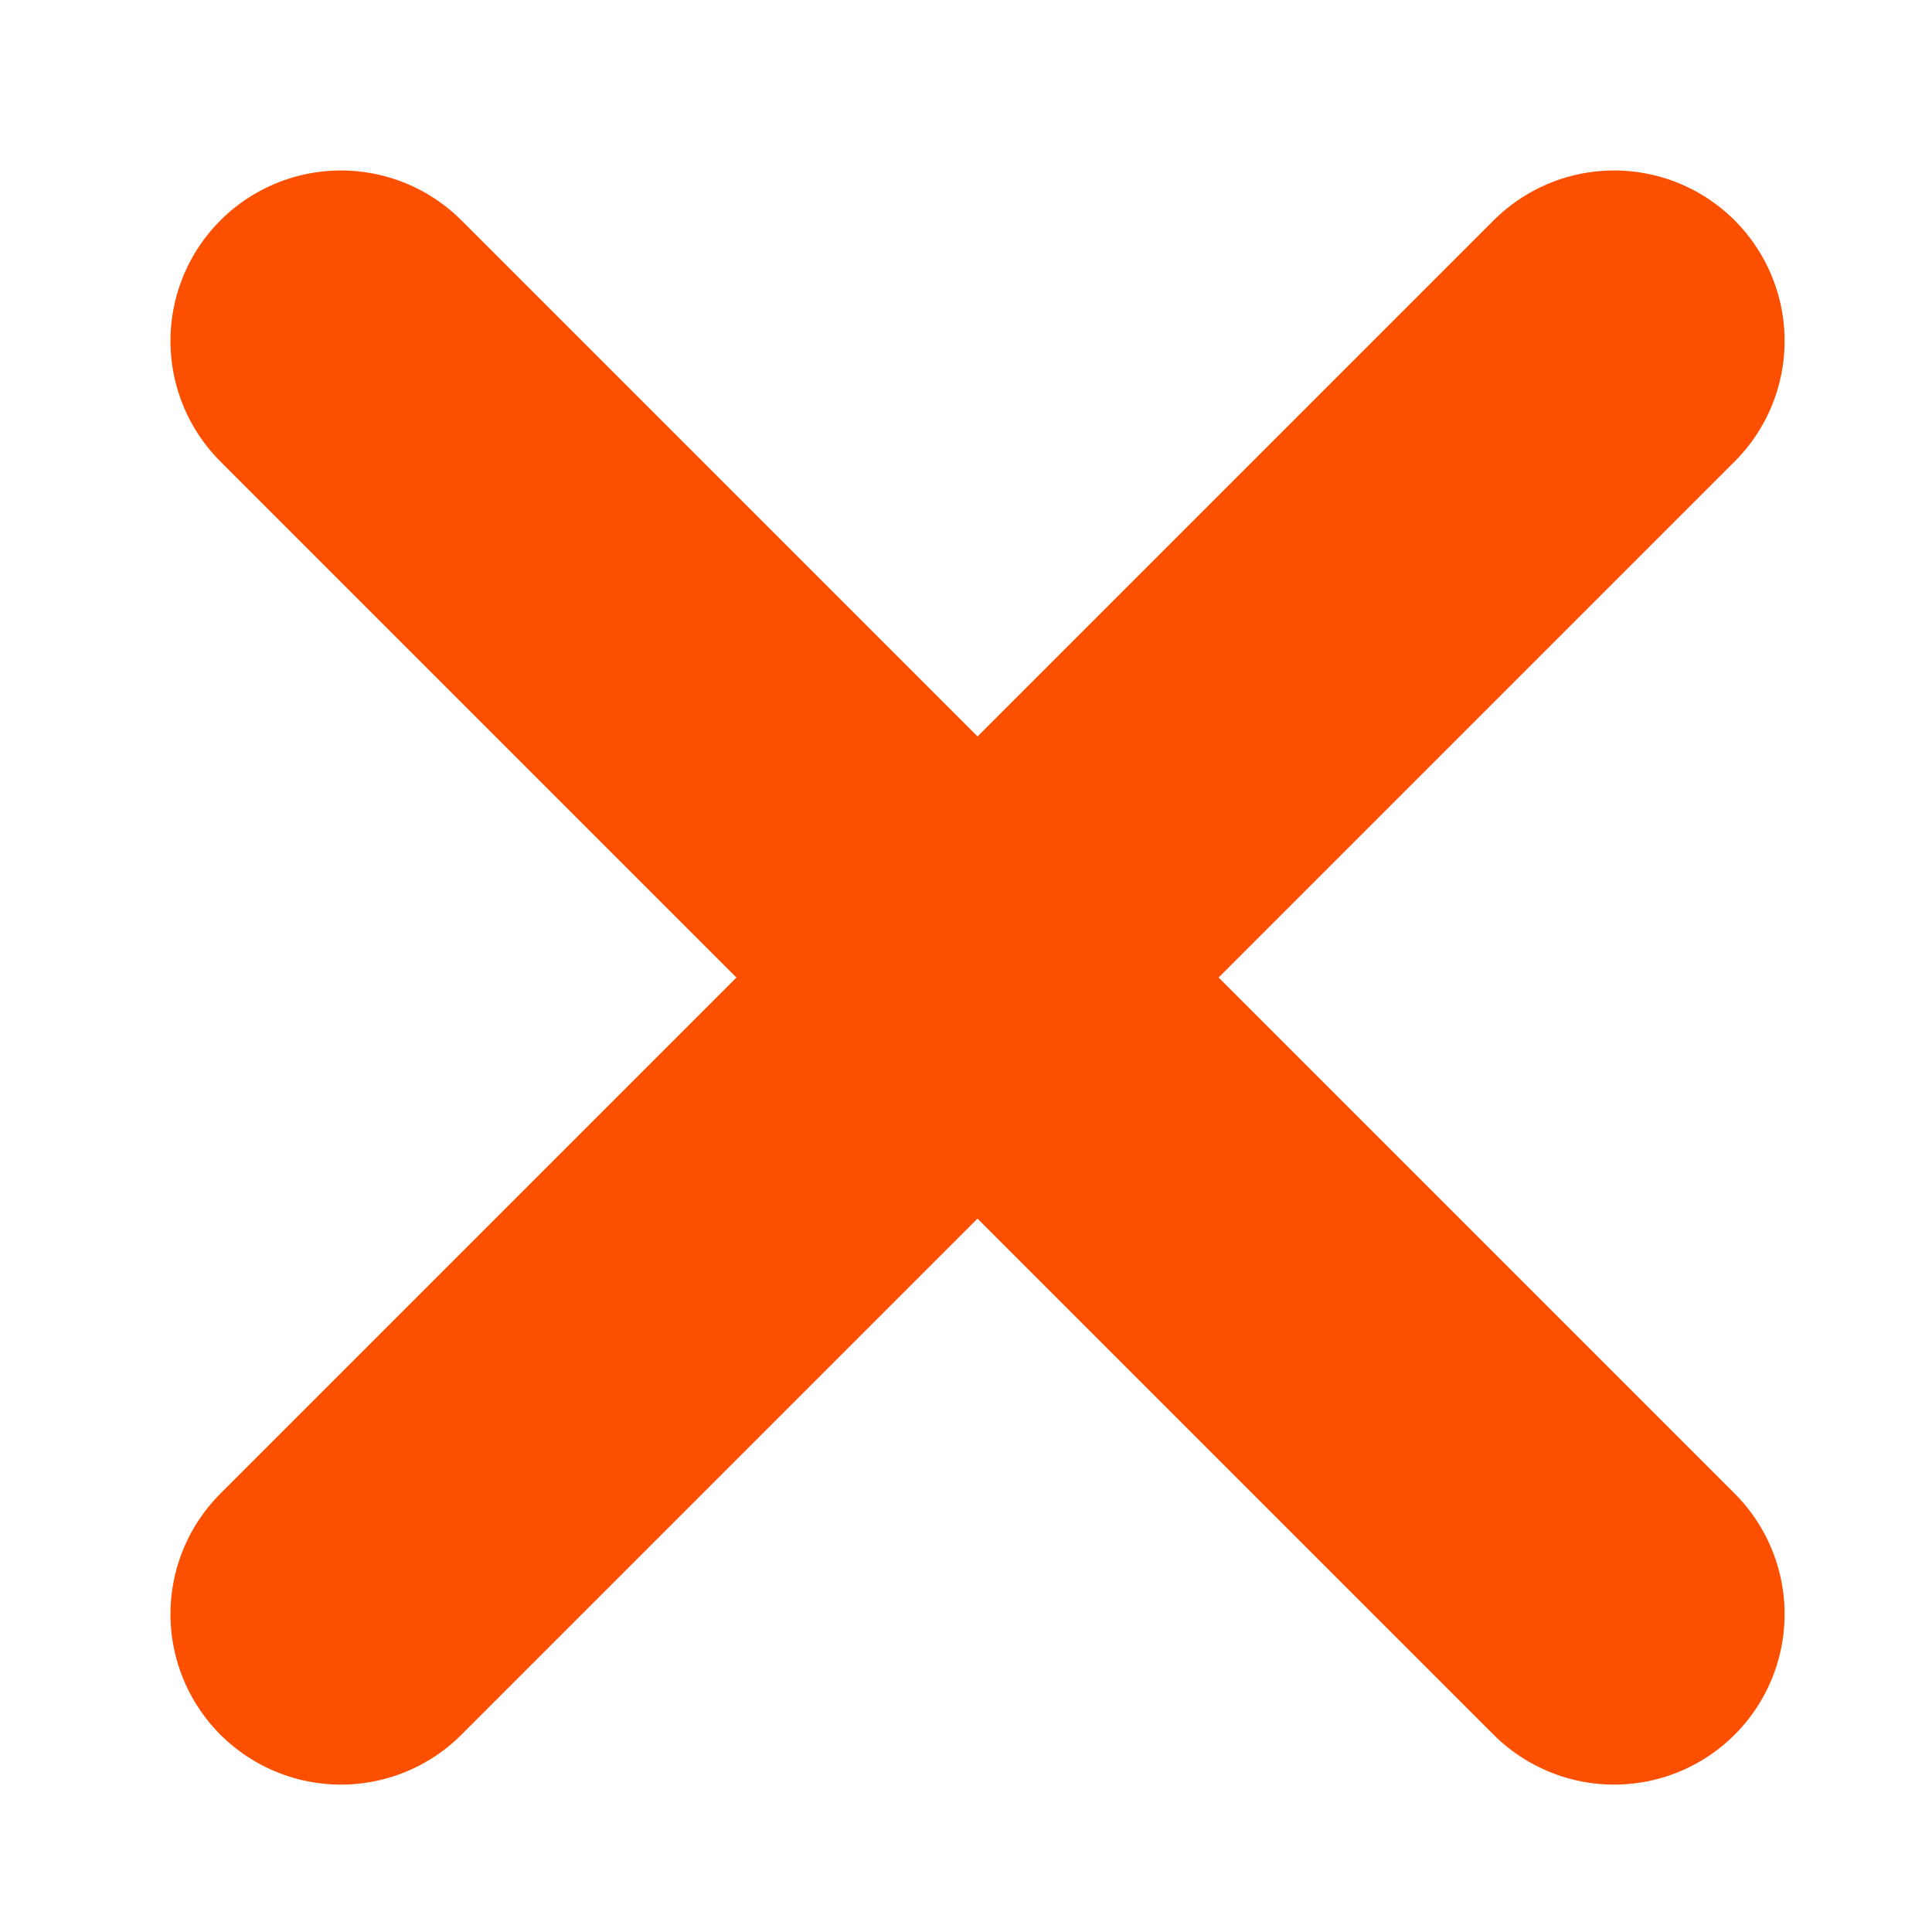<svg width="17" height="17" viewBox="0 0 17 17" fill="none" xmlns="http://www.w3.org/2000/svg">
<path d="M3 3L14.203 14.203" stroke="#FD4F00" stroke-width="3" stroke-linecap="round"/>
<path d="M14.203 3L3 14.203" stroke="#FD4F00" stroke-width="3" stroke-linecap="round"/>
</svg>
